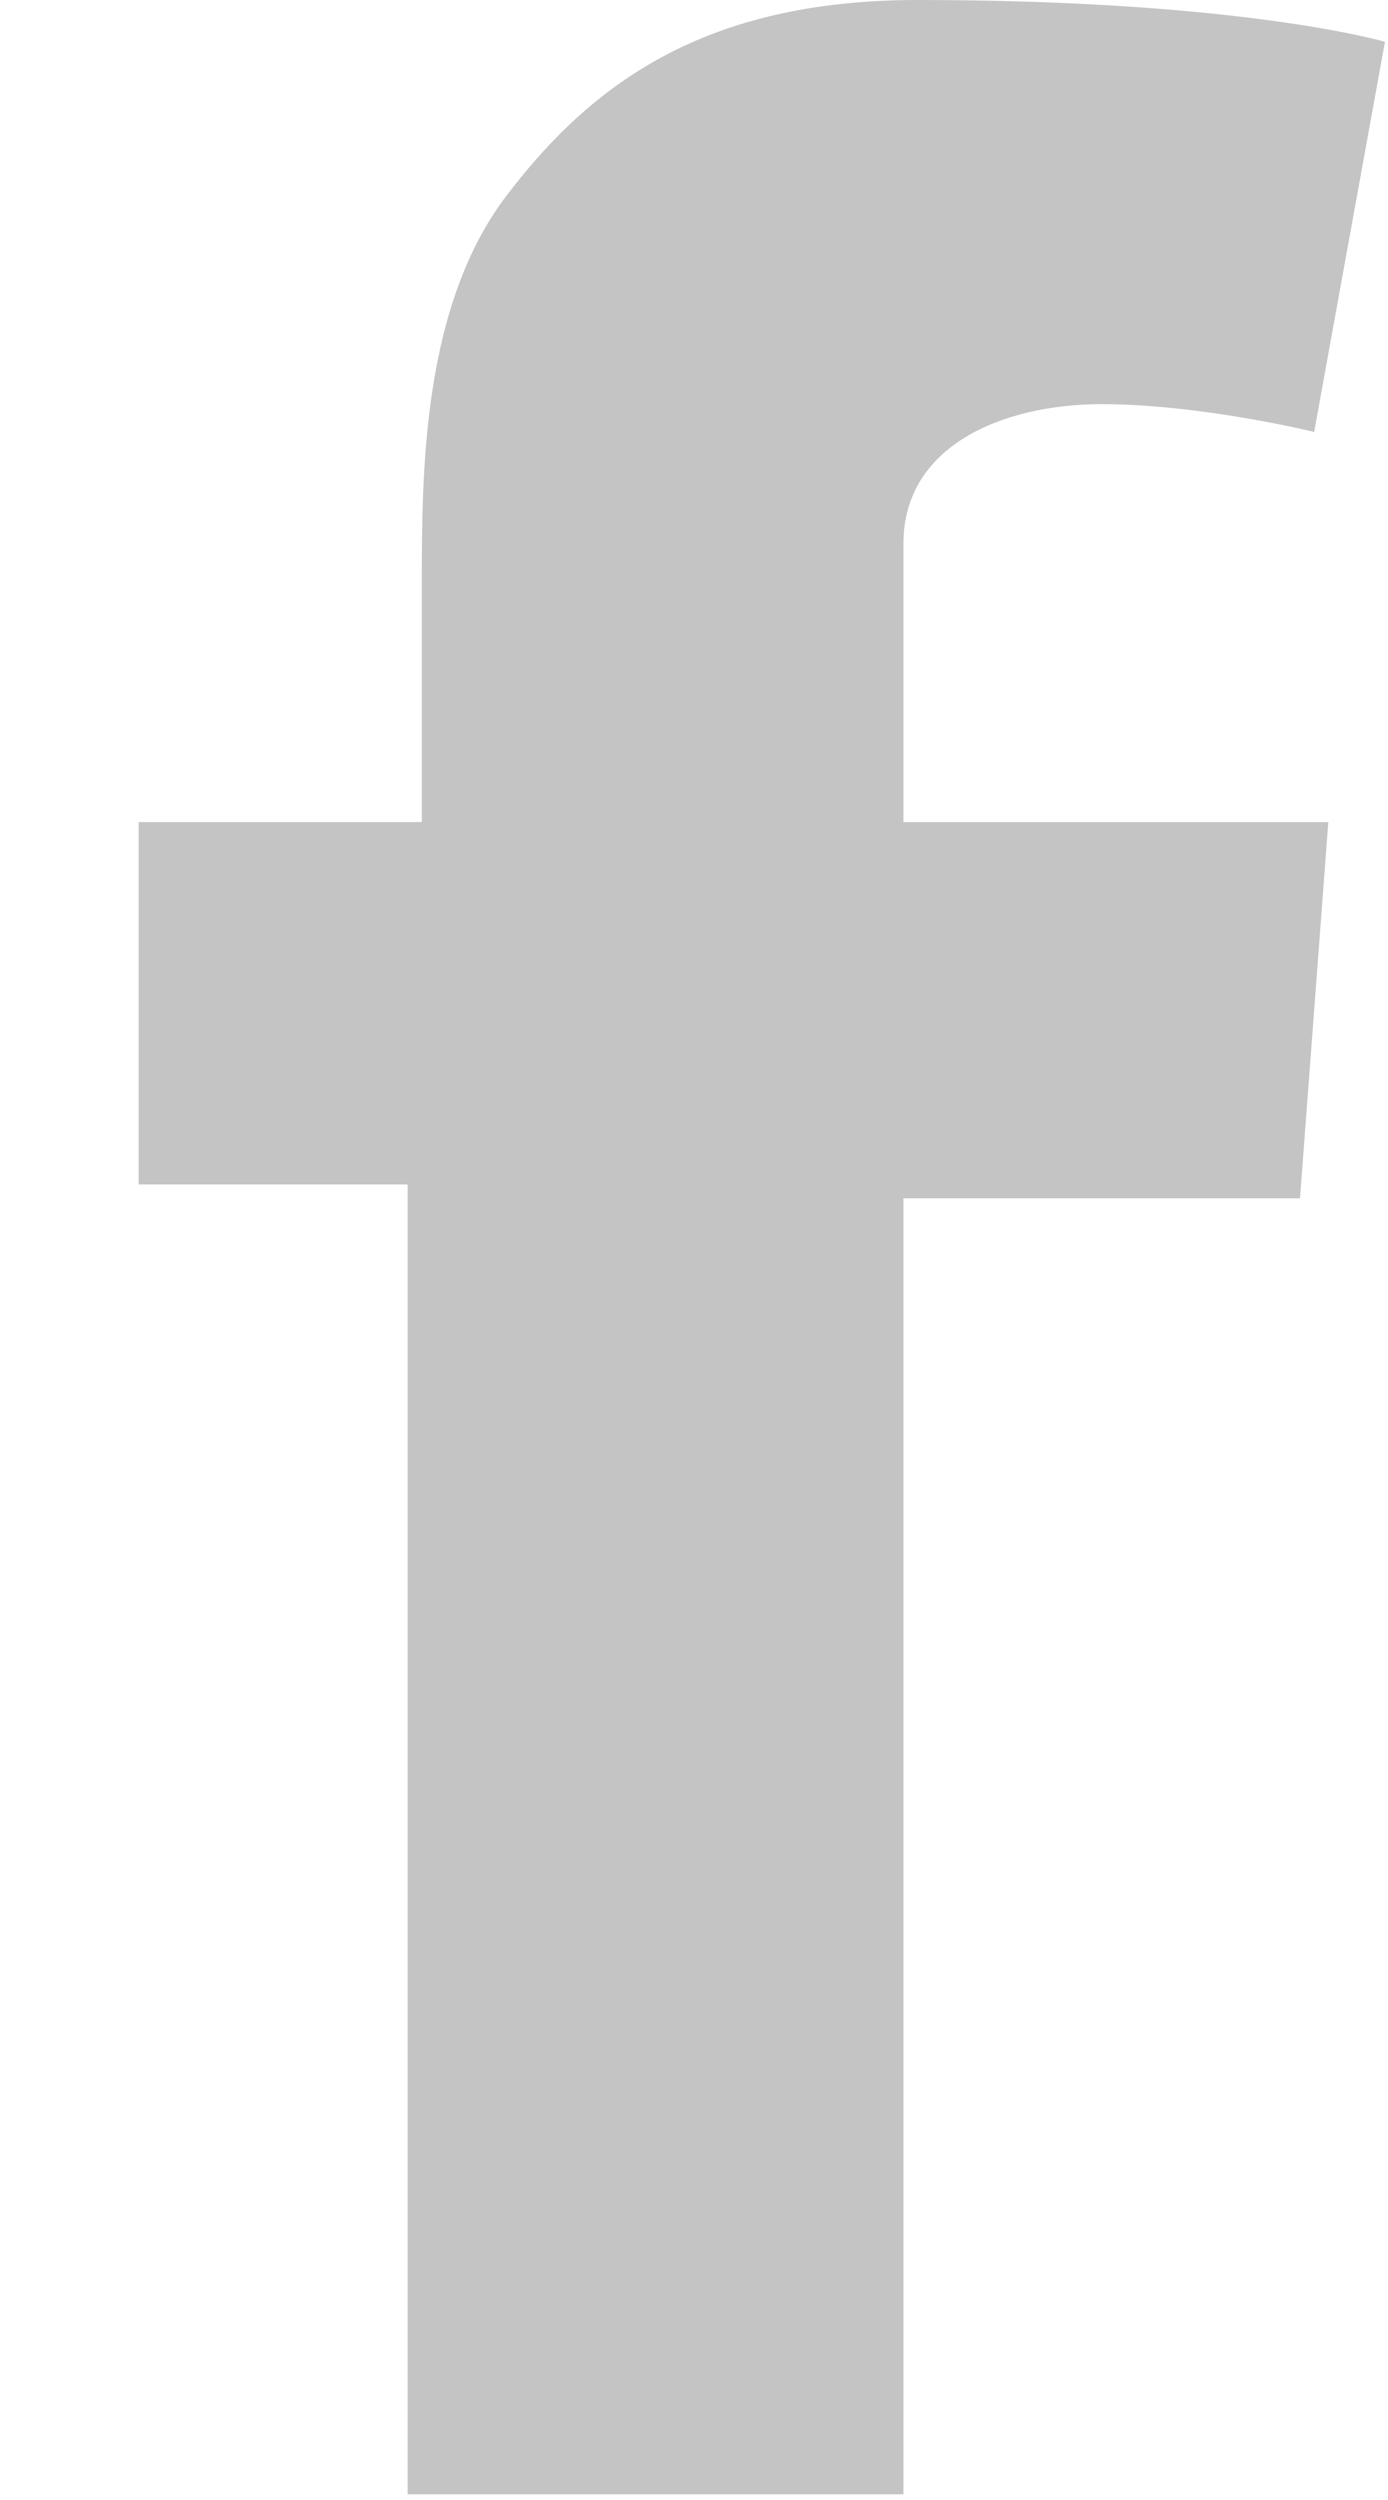<svg width="10" height="18" viewBox="0 0 10 18" fill="none" xmlns="http://www.w3.org/2000/svg">
<path d="M1.101 5.919H3.039V4.214C3.039 3.411 3.039 2.207 3.652 1.405C4.264 0.602 5.08 0 6.611 0C8.958 0 9.978 0.301 9.978 0.301L9.468 3.11C9.468 3.11 8.651 2.91 7.937 2.91C7.223 2.91 6.509 3.21 6.509 3.913V5.919H9.57L9.366 8.628H6.509V17.959H2.937V8.528H0.999V5.919H1.101Z" fill="#C4C4C4"/>
</svg>
